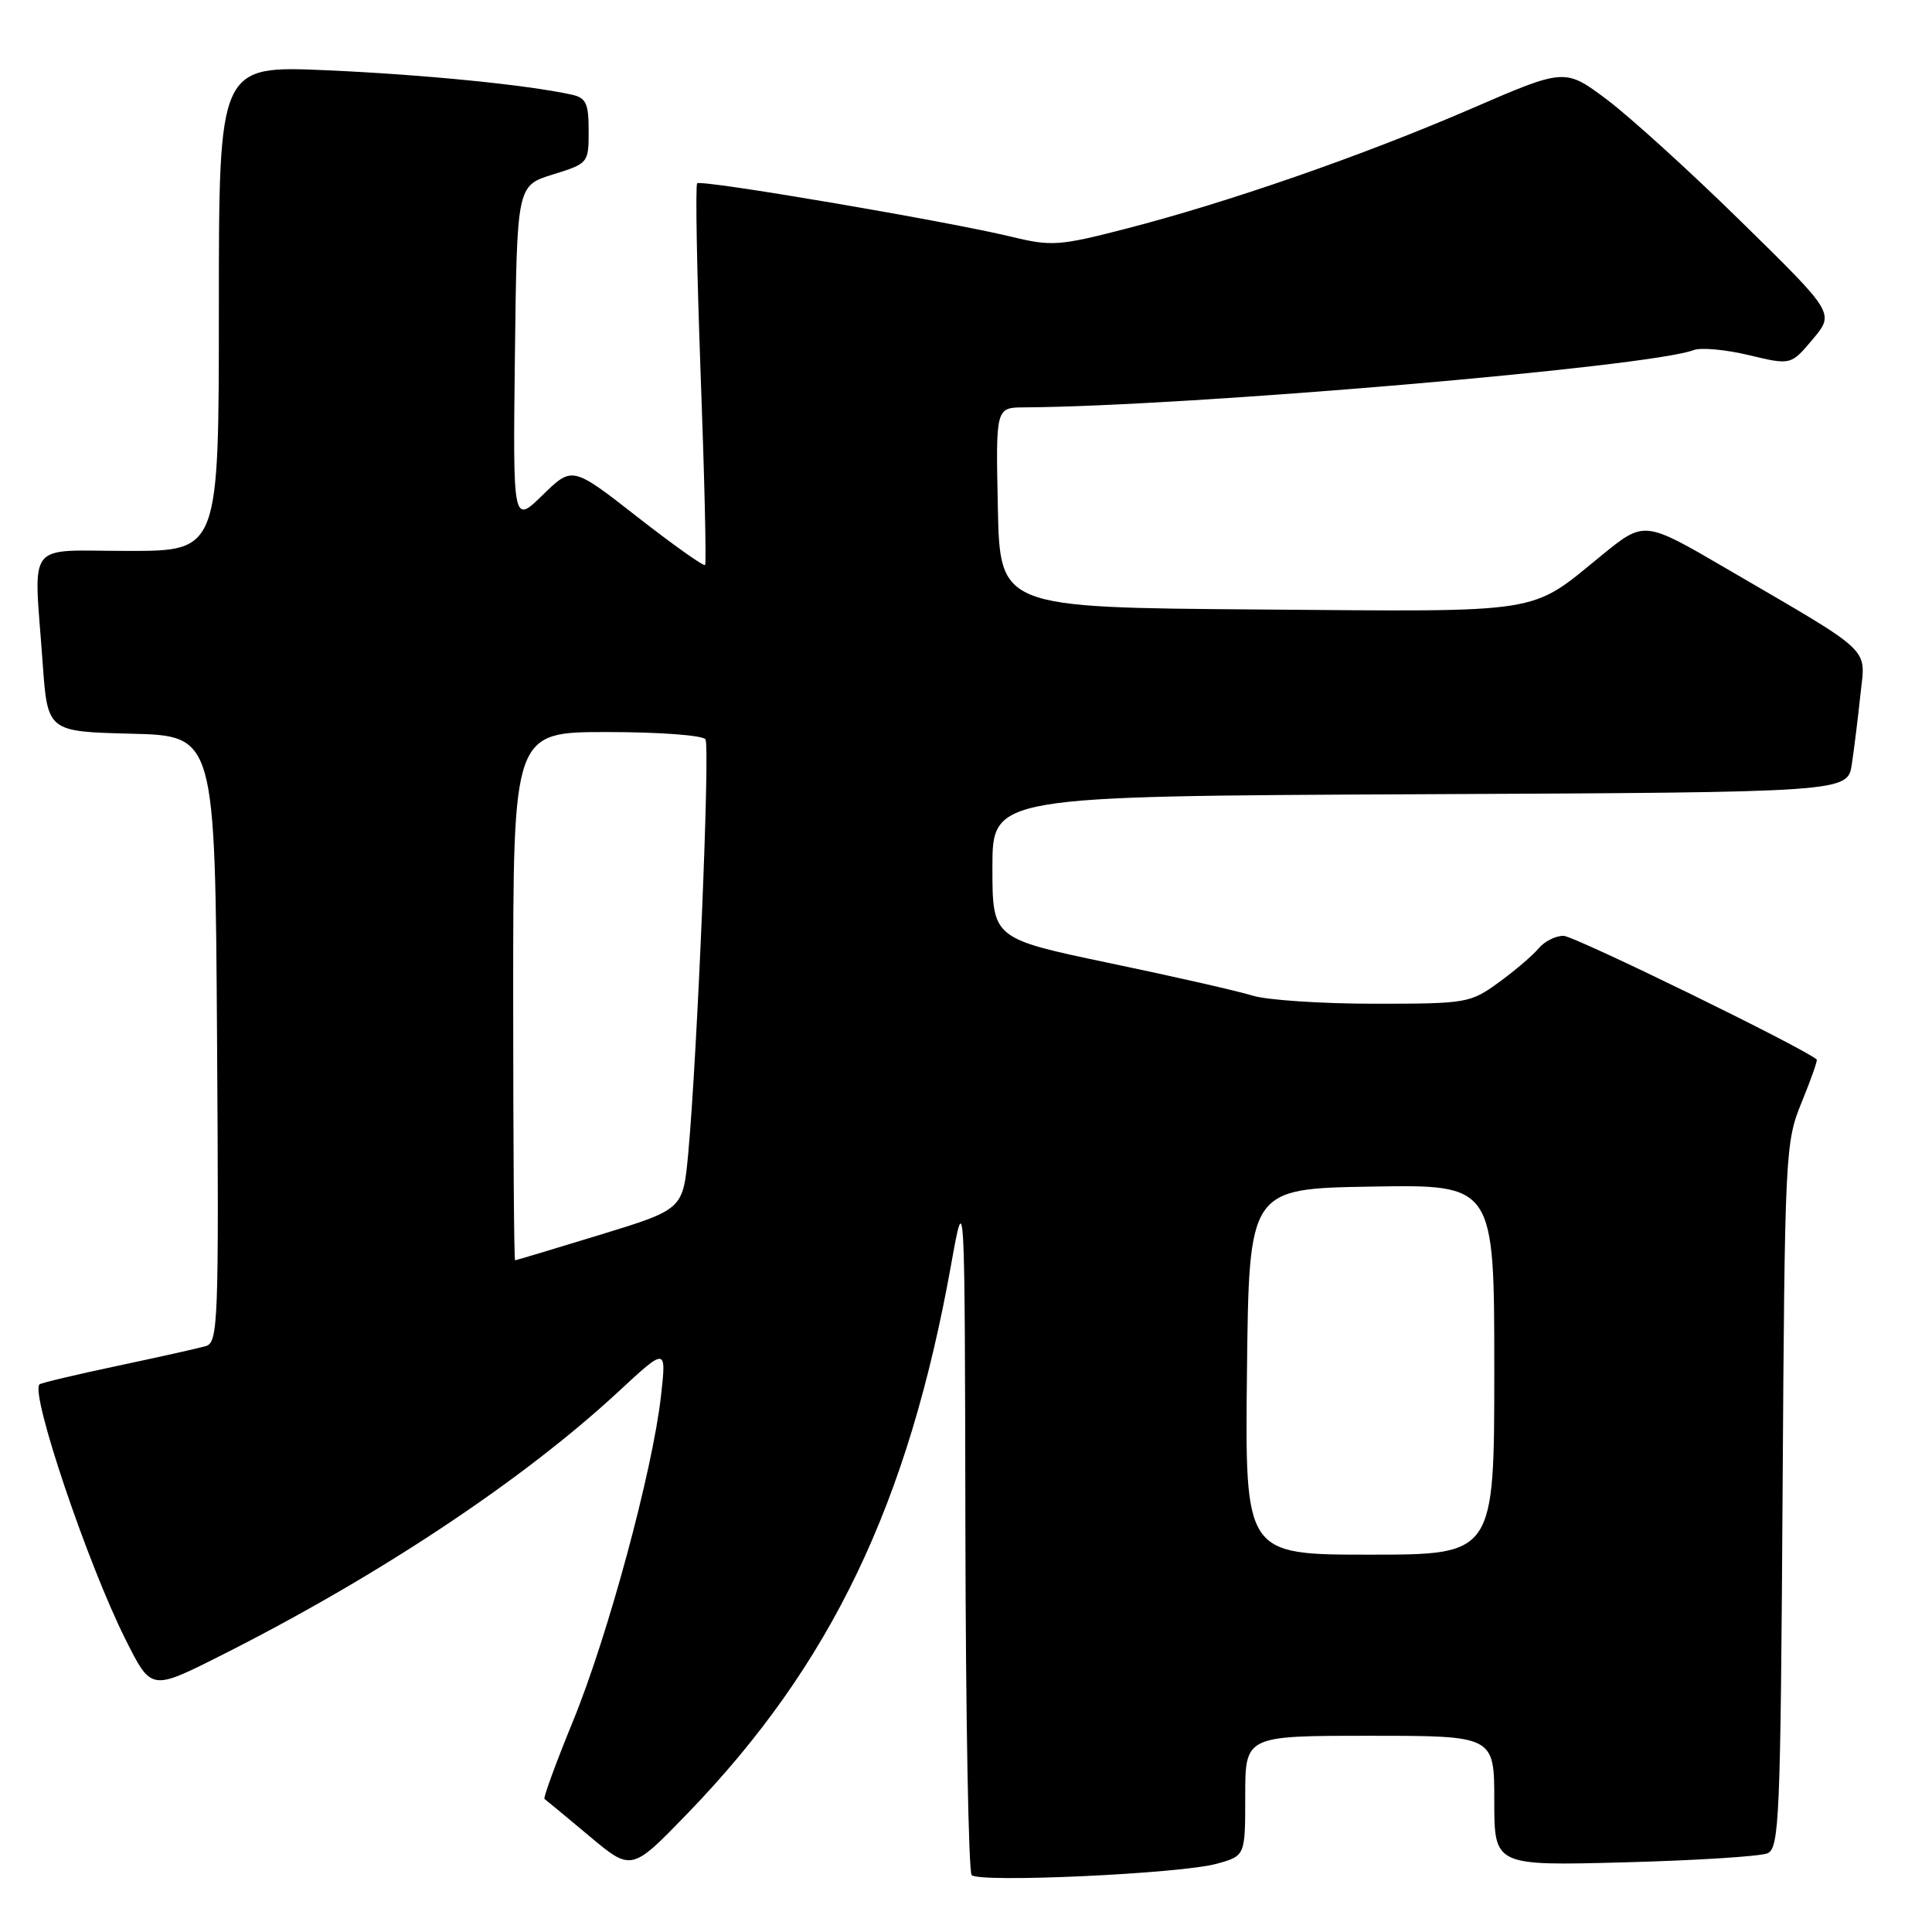 <?xml version="1.0" encoding="UTF-8" standalone="no"?>
<!DOCTYPE svg PUBLIC "-//W3C//DTD SVG 1.1//EN" "http://www.w3.org/Graphics/SVG/1.1/DTD/svg11.dtd" >
<svg xmlns="http://www.w3.org/2000/svg" xmlns:xlink="http://www.w3.org/1999/xlink" version="1.1" viewBox="0 0 256 256">
 <g >
 <path fill="currentColor"
d=" M 161.25 246.95 C 165.00 245.91 165.00 245.91 165.00 237.95 C 165.00 230.00 165.00 230.00 181.50 230.00 C 198.00 230.00 198.00 230.00 198.00 238.61 C 198.00 247.23 198.00 247.23 215.25 246.77 C 224.74 246.52 233.27 245.98 234.20 245.57 C 235.77 244.88 235.93 240.99 236.20 198.16 C 236.49 152.56 236.55 151.38 238.73 146.06 C 239.95 143.07 240.85 140.52 240.73 140.40 C 239.29 139.00 208.60 124.00 207.17 124.00 C 206.11 124.00 204.63 124.75 203.87 125.67 C 203.12 126.58 200.74 128.61 198.60 130.17 C 194.81 132.92 194.35 133.00 182.09 133.00 C 175.16 133.00 167.91 132.52 165.99 131.93 C 164.07 131.33 155.53 129.39 147.00 127.61 C 131.50 124.36 131.50 124.36 131.50 114.93 C 131.50 105.50 131.50 105.50 188.16 105.24 C 244.83 104.98 244.83 104.98 245.38 101.24 C 245.69 99.18 246.20 95.03 246.52 92.00 C 247.19 85.64 248.47 86.84 228.69 75.30 C 217.88 68.99 217.88 68.99 212.27 73.55 C 202.58 81.45 205.06 81.06 166.77 80.76 C 132.50 80.50 132.50 80.50 132.22 67.25 C 131.94 54.00 131.94 54.00 135.72 53.98 C 157.33 53.85 218.65 48.61 224.41 46.39 C 225.38 46.02 228.68 46.32 231.74 47.06 C 237.31 48.39 237.31 48.39 240.20 44.95 C 243.09 41.50 243.09 41.50 230.79 29.44 C 224.03 22.80 215.99 15.50 212.93 13.20 C 207.36 9.03 207.36 9.03 194.93 14.41 C 180.60 20.61 162.61 26.86 149.10 30.33 C 140.39 32.58 139.30 32.65 134.10 31.39 C 125.69 29.34 92.91 23.76 92.38 24.29 C 92.13 24.54 92.34 35.94 92.84 49.62 C 93.35 63.31 93.61 74.67 93.43 74.87 C 93.24 75.07 89.21 72.21 84.46 68.50 C 75.83 61.76 75.83 61.76 71.90 65.60 C 67.96 69.44 67.96 69.44 68.23 47.02 C 68.50 24.60 68.50 24.60 73.25 23.12 C 77.95 21.66 78.00 21.61 78.00 17.34 C 78.00 13.69 77.66 12.96 75.75 12.54 C 69.83 11.24 56.15 9.88 43.25 9.31 C 29.00 8.69 29.00 8.69 29.00 40.84 C 29.00 73.00 29.00 73.00 17.00 73.00 C 3.18 73.00 4.48 71.31 5.65 87.82 C 6.30 96.94 6.30 96.94 17.40 97.22 C 28.50 97.50 28.50 97.50 28.76 137.68 C 29.01 175.31 28.91 177.89 27.26 178.37 C 26.29 178.65 21.01 179.83 15.53 180.99 C 10.05 182.15 5.41 183.25 5.23 183.44 C 4.00 184.67 11.62 207.25 16.64 217.25 C 20.03 224.01 20.03 224.01 29.04 219.48 C 49.89 209.01 69.19 196.22 81.91 184.43 C 88.31 178.50 88.31 178.50 87.58 185.00 C 86.46 194.94 80.54 216.80 75.93 228.05 C 73.66 233.59 71.96 238.24 72.15 238.37 C 72.34 238.50 75.02 240.72 78.09 243.29 C 83.68 247.97 83.68 247.97 91.15 240.24 C 110.11 220.62 120.35 199.27 126.04 167.50 C 127.84 157.50 127.84 157.50 127.92 202.58 C 127.96 227.38 128.34 248.02 128.75 248.46 C 129.75 249.51 156.50 248.28 161.25 246.95 Z  M 165.23 181.75 C 165.50 157.50 165.50 157.50 181.75 157.23 C 198.00 156.95 198.00 156.95 198.00 181.48 C 198.00 206.00 198.00 206.00 181.48 206.00 C 164.96 206.00 164.96 206.00 165.23 181.75 Z  M 68.00 132.00 C 68.00 97.00 68.00 97.00 80.44 97.00 C 87.39 97.00 93.15 97.43 93.48 97.97 C 94.10 98.97 92.39 139.92 91.19 152.88 C 90.50 160.25 90.50 160.25 79.50 163.62 C 73.45 165.47 68.39 166.99 68.25 167.00 C 68.11 167.00 68.00 151.25 68.00 132.00 Z "/>
</g>
</svg>